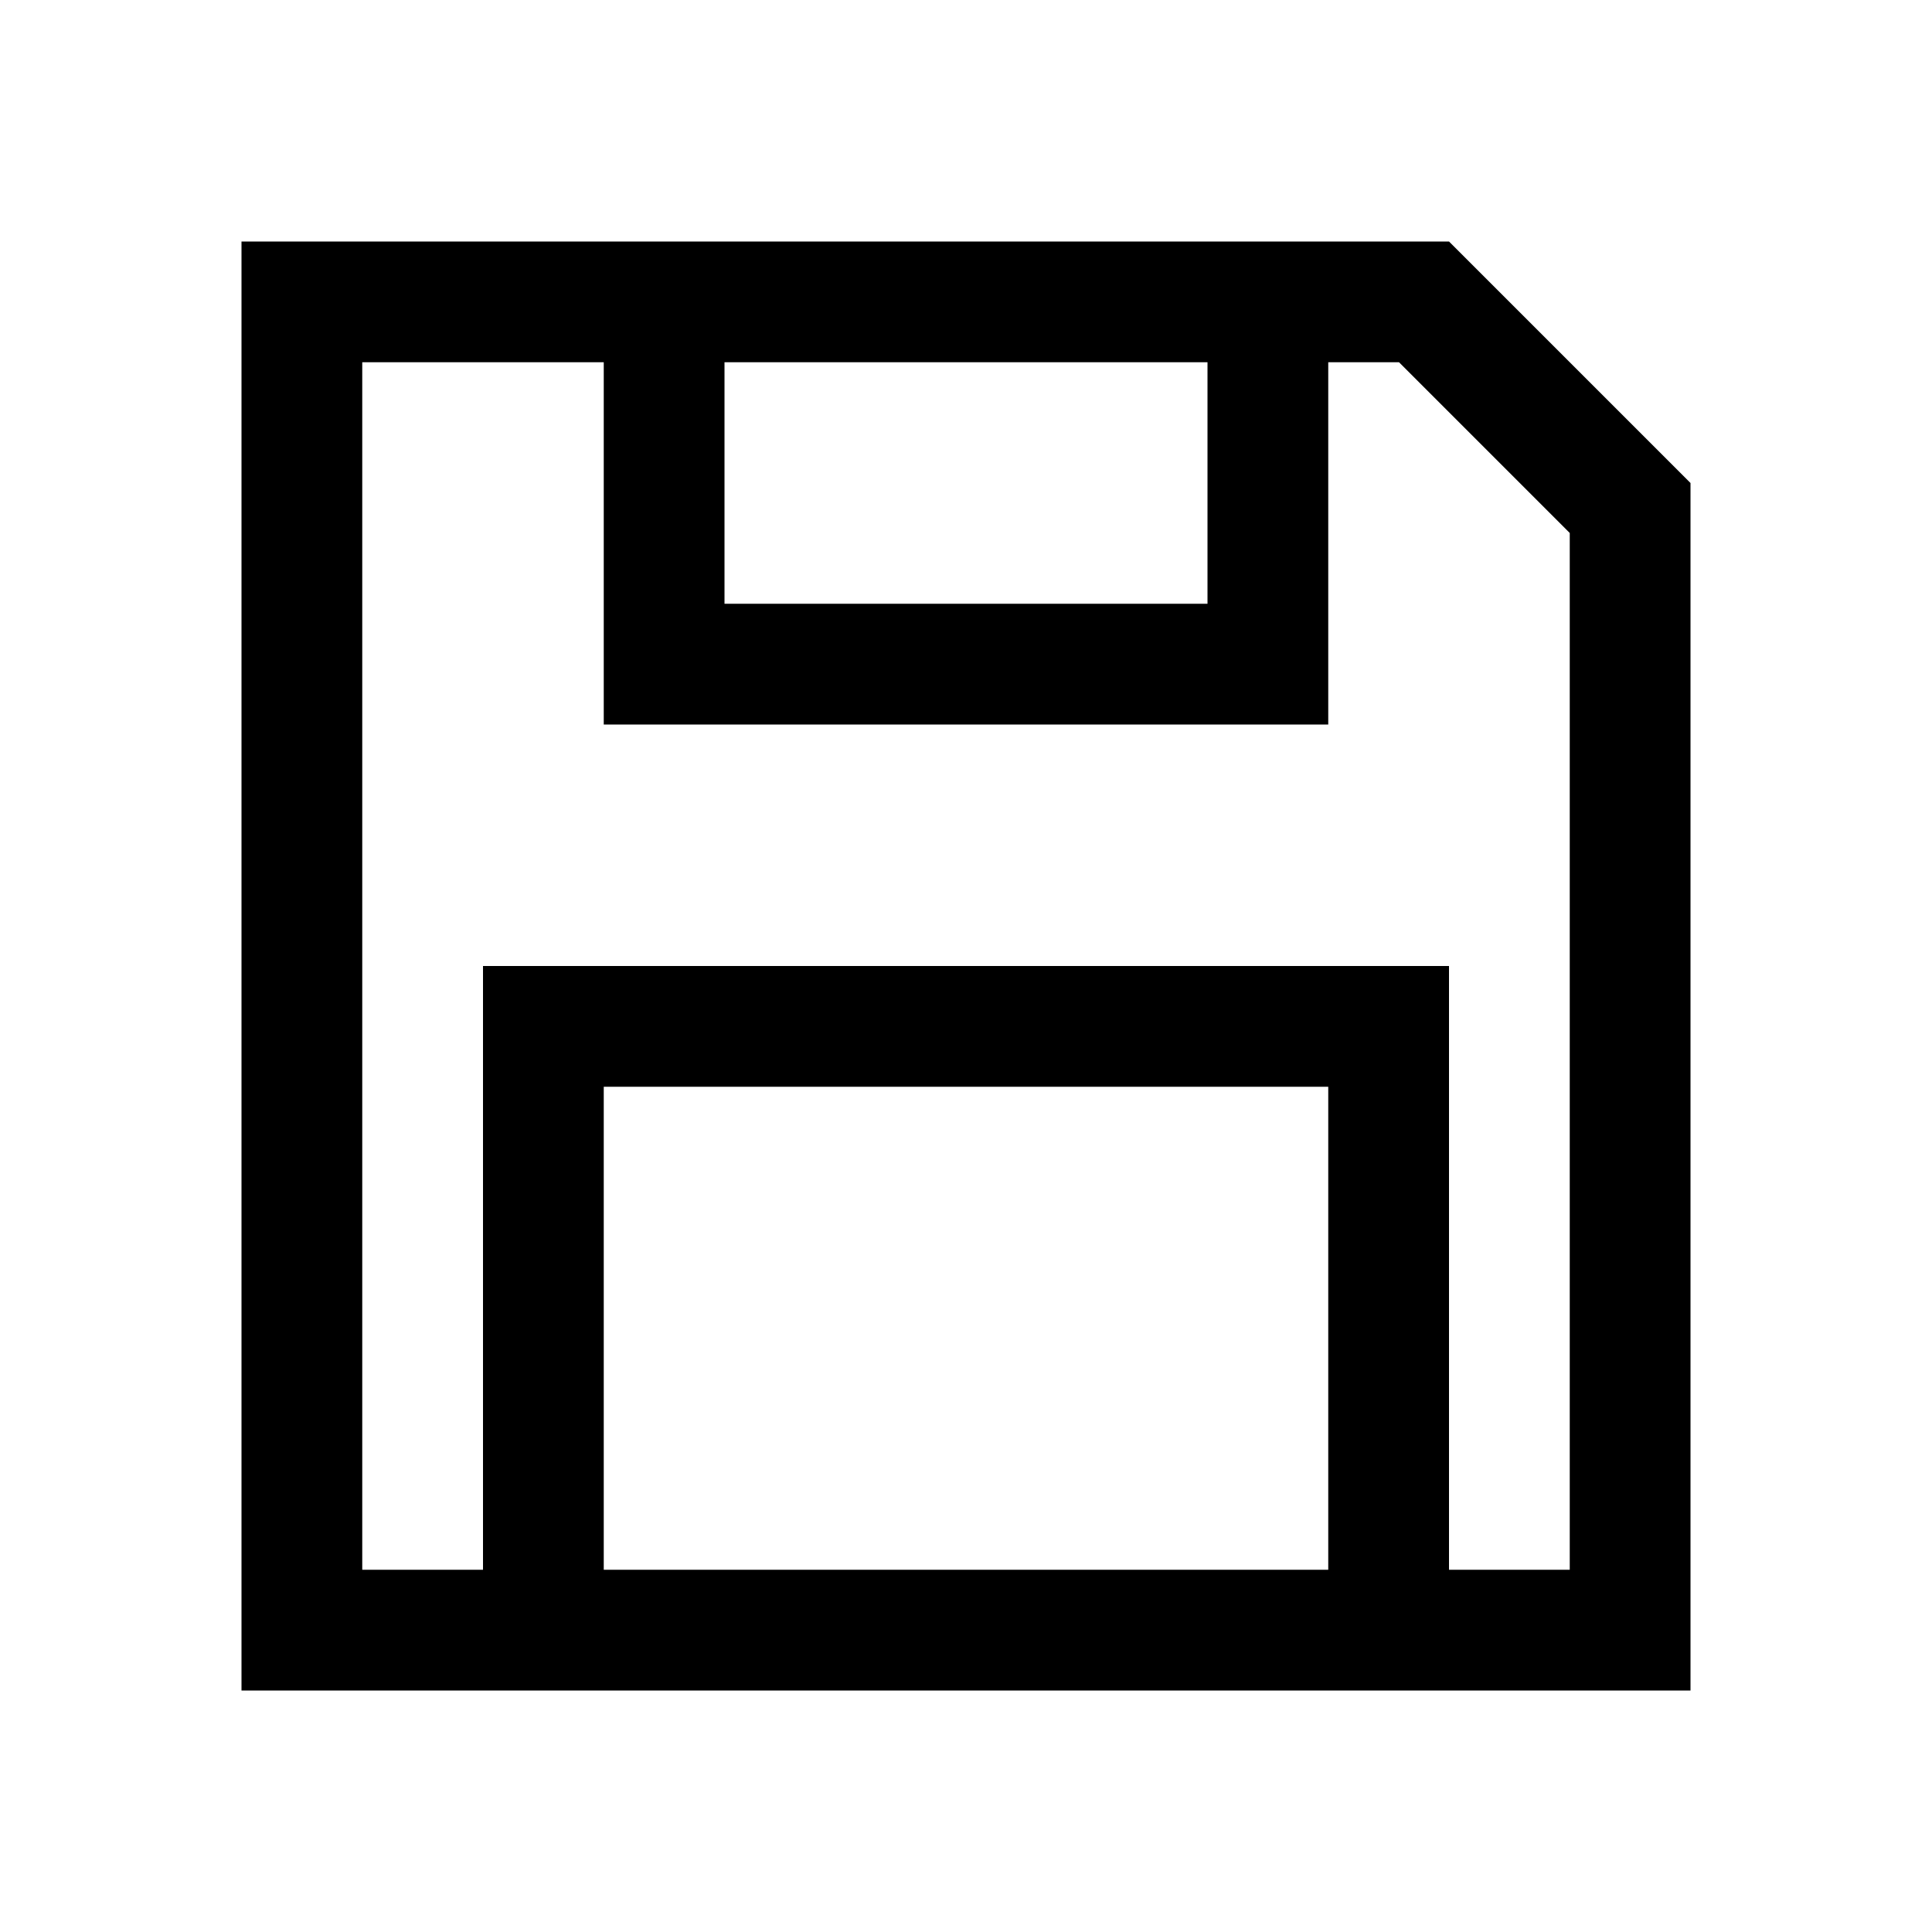 <svg xmlns="http://www.w3.org/2000/svg" fill="currentColor" viewBox="0 0 16 16">
  <path fill-rule="evenodd" d="M14 14V4l-2-2H2v12h12ZM11.586 3H11v3H5V3H3v10h1V8h8v5h1V4.414L11.586 3ZM11 13V9H5v4h6ZM6 3h4v2H6V3Z" clip-rule="evenodd"/>
</svg>
